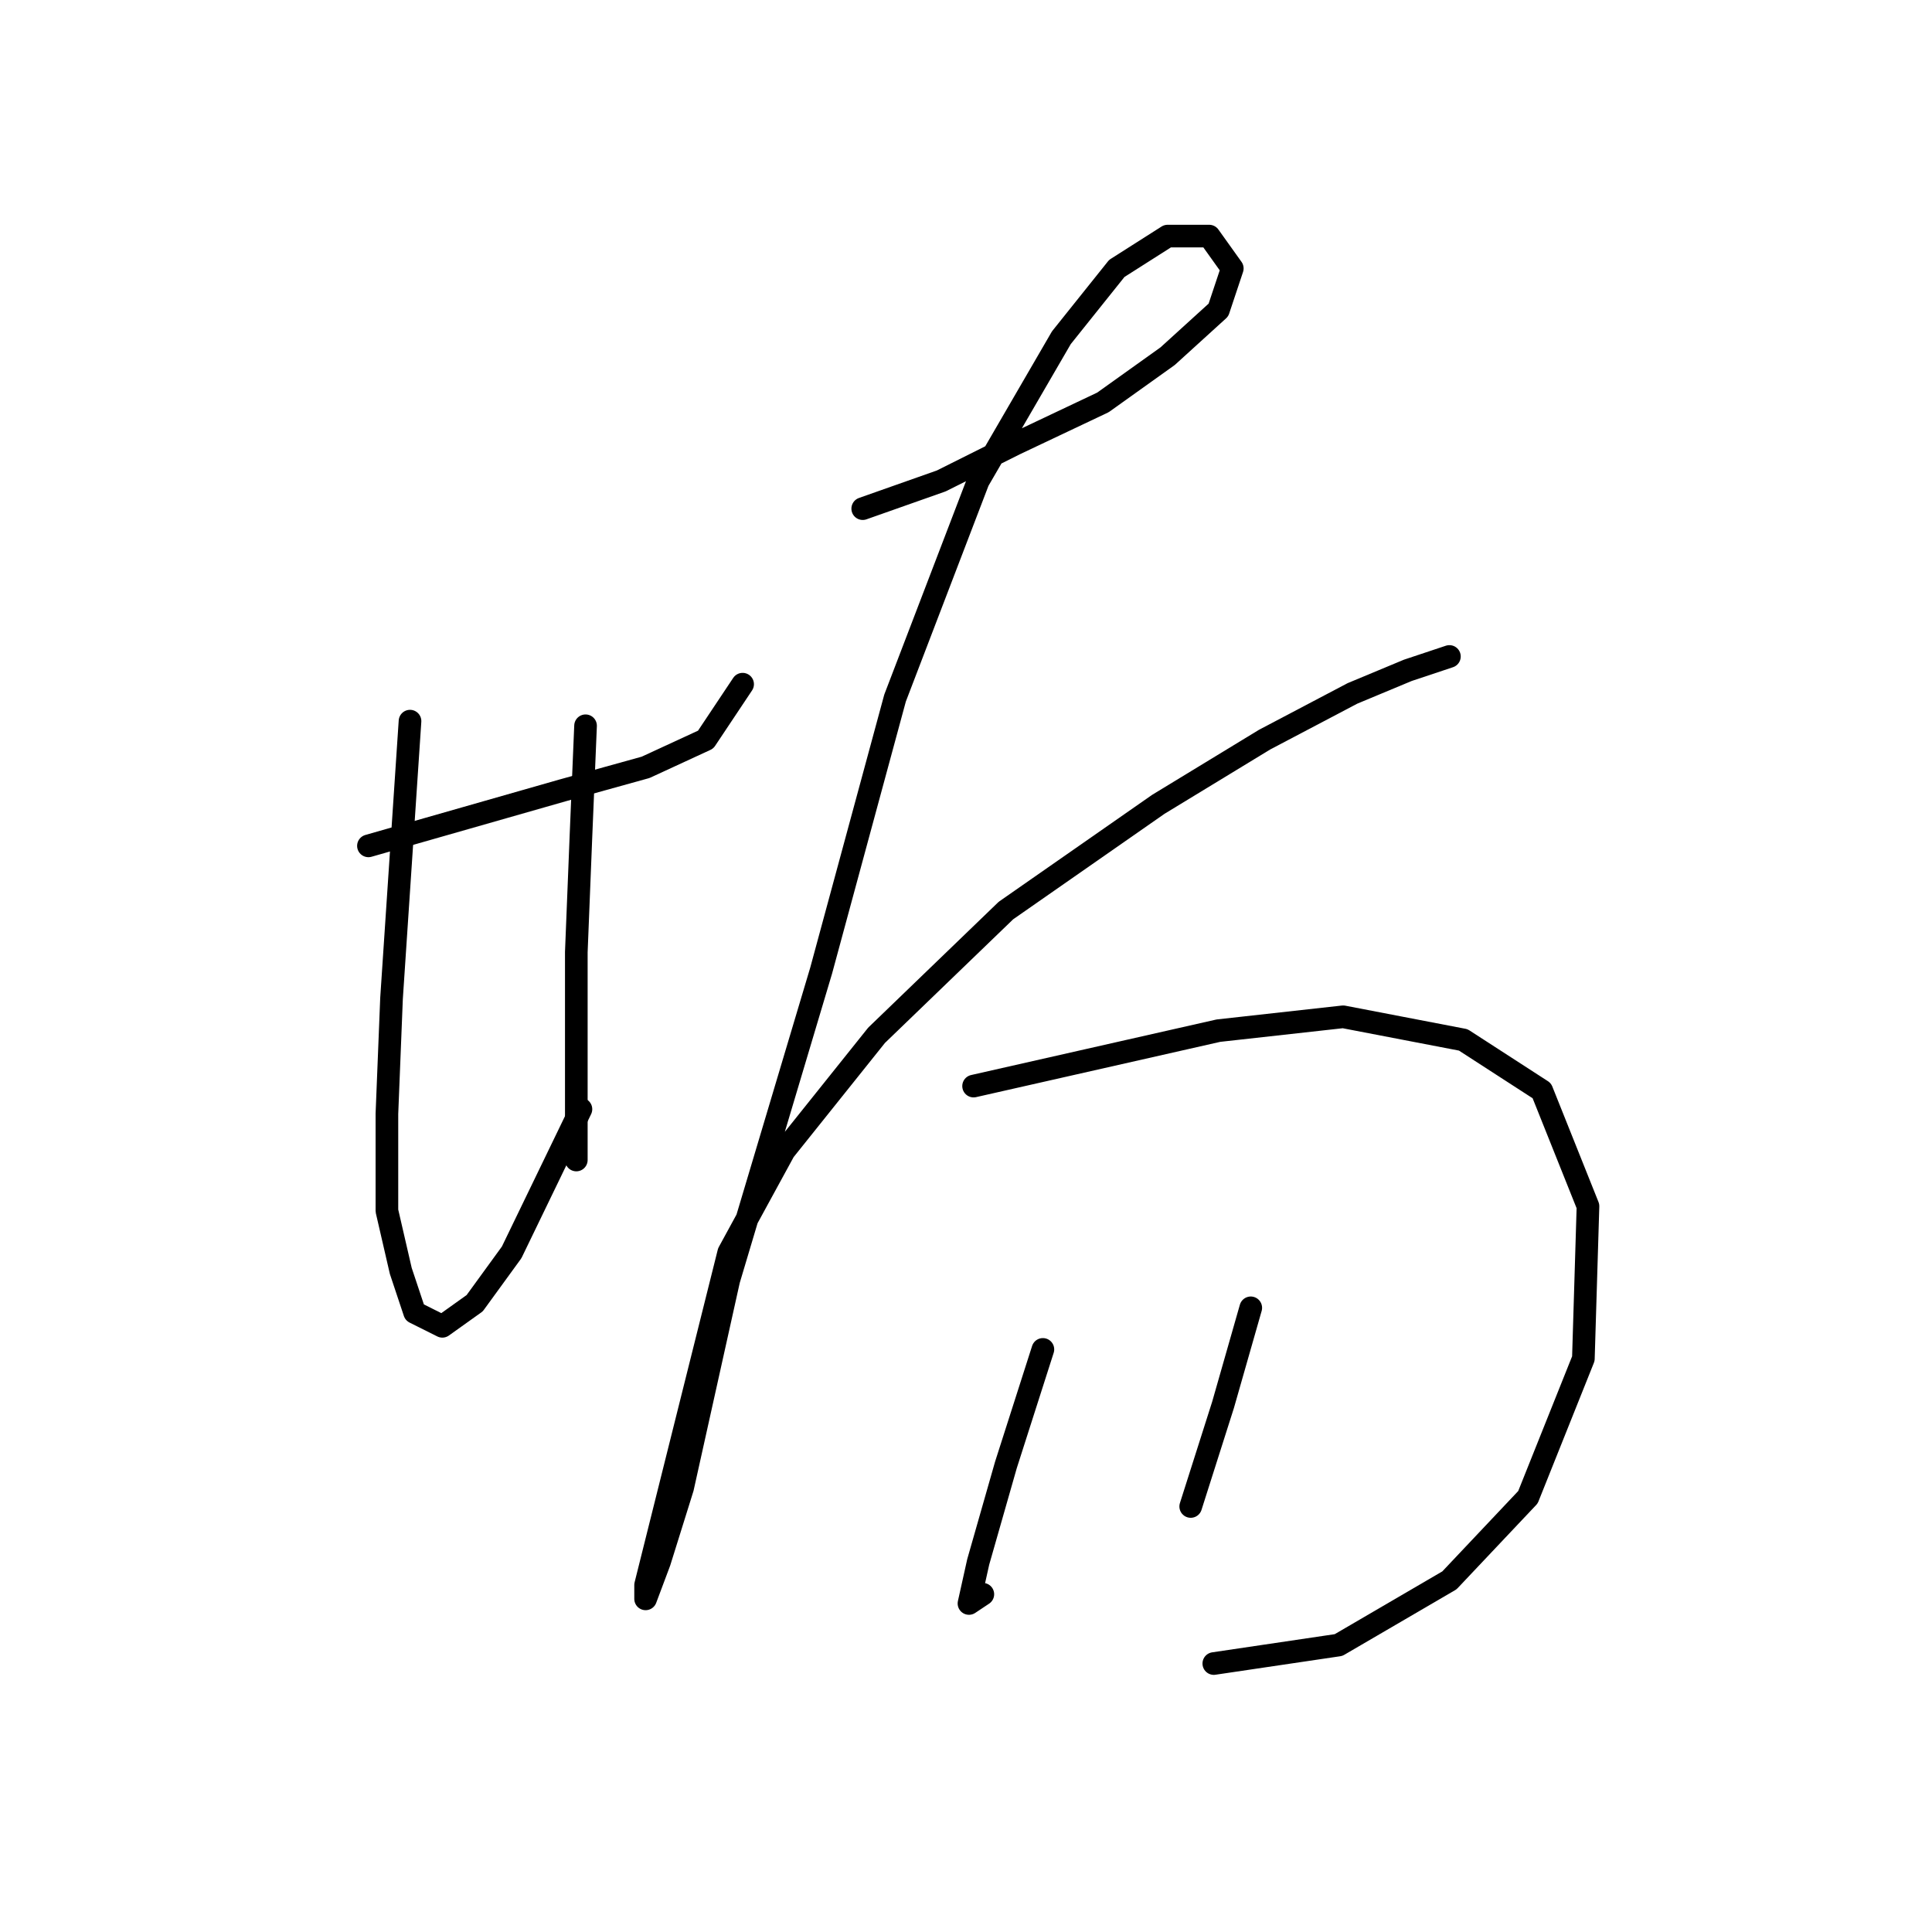 <?xml version="1.0" standalone="no"?>
    <svg width="256" height="256" xmlns="http://www.w3.org/2000/svg" version="1.1">
    <polyline stroke="black" stroke-width="3" stroke-linecap="round" fill="transparent" stroke-linejoin="round" points="48.82 112.082 61.674 108.41 74.528 104.737 85.546 101.677 93.504 98.004 98.401 90.658 98.401 90.658 " />
        <polyline stroke="black" stroke-width="3" stroke-linecap="round" fill="transparent" stroke-linejoin="round" points="54.329 95.555 53.104 113.919 51.88 132.282 51.268 147.585 51.268 160.439 53.104 168.397 54.941 173.906 58.613 175.742 62.898 172.682 67.795 165.948 76.977 146.973 76.977 146.973 " />
        <polyline stroke="black" stroke-width="3" stroke-linecap="round" fill="transparent" stroke-linejoin="round" points="77.589 96.168 76.977 110.858 76.365 126.161 76.365 139.628 76.365 148.197 76.365 153.706 76.365 153.706 " />
        <polyline stroke="black" stroke-width="3" stroke-linecap="round" fill="transparent" stroke-linejoin="round" points="114.316 67.398 124.722 63.726 134.515 58.829 146.146 53.32 154.715 47.198 161.448 41.077 163.285 35.568 160.224 31.284 154.715 31.284 147.982 35.568 140.637 44.75 129.619 63.726 118.6 92.495 108.807 128.61 96.564 169.621 90.443 197.166 87.383 206.96 85.546 211.857 85.546 210.021 96.564 165.948 103.91 152.482 116.152 137.179 133.291 120.652 153.491 106.573 167.57 98.004 179.2 91.883 186.545 88.822 192.054 86.986 192.054 86.986 " />
        <polyline stroke="black" stroke-width="3" stroke-linecap="round" fill="transparent" stroke-linejoin="round" points="129.006 143.912 161.448 136.567 177.975 134.731 193.89 137.791 204.296 144.524 210.417 159.827 209.805 180.027 202.46 198.39 192.054 209.408 177.363 217.978 160.836 220.427 160.836 220.427 " />
        <polyline stroke="black" stroke-width="3" stroke-linecap="round" fill="transparent" stroke-linejoin="round" points="138.188 178.803 133.291 194.106 129.619 206.96 128.394 212.469 130.231 211.245 130.231 211.245 " />
        <polyline stroke="black" stroke-width="3" stroke-linecap="round" fill="transparent" stroke-linejoin="round" points="165.733 173.294 162.061 186.148 157.776 199.615 157.776 199.615 " />
        </svg>